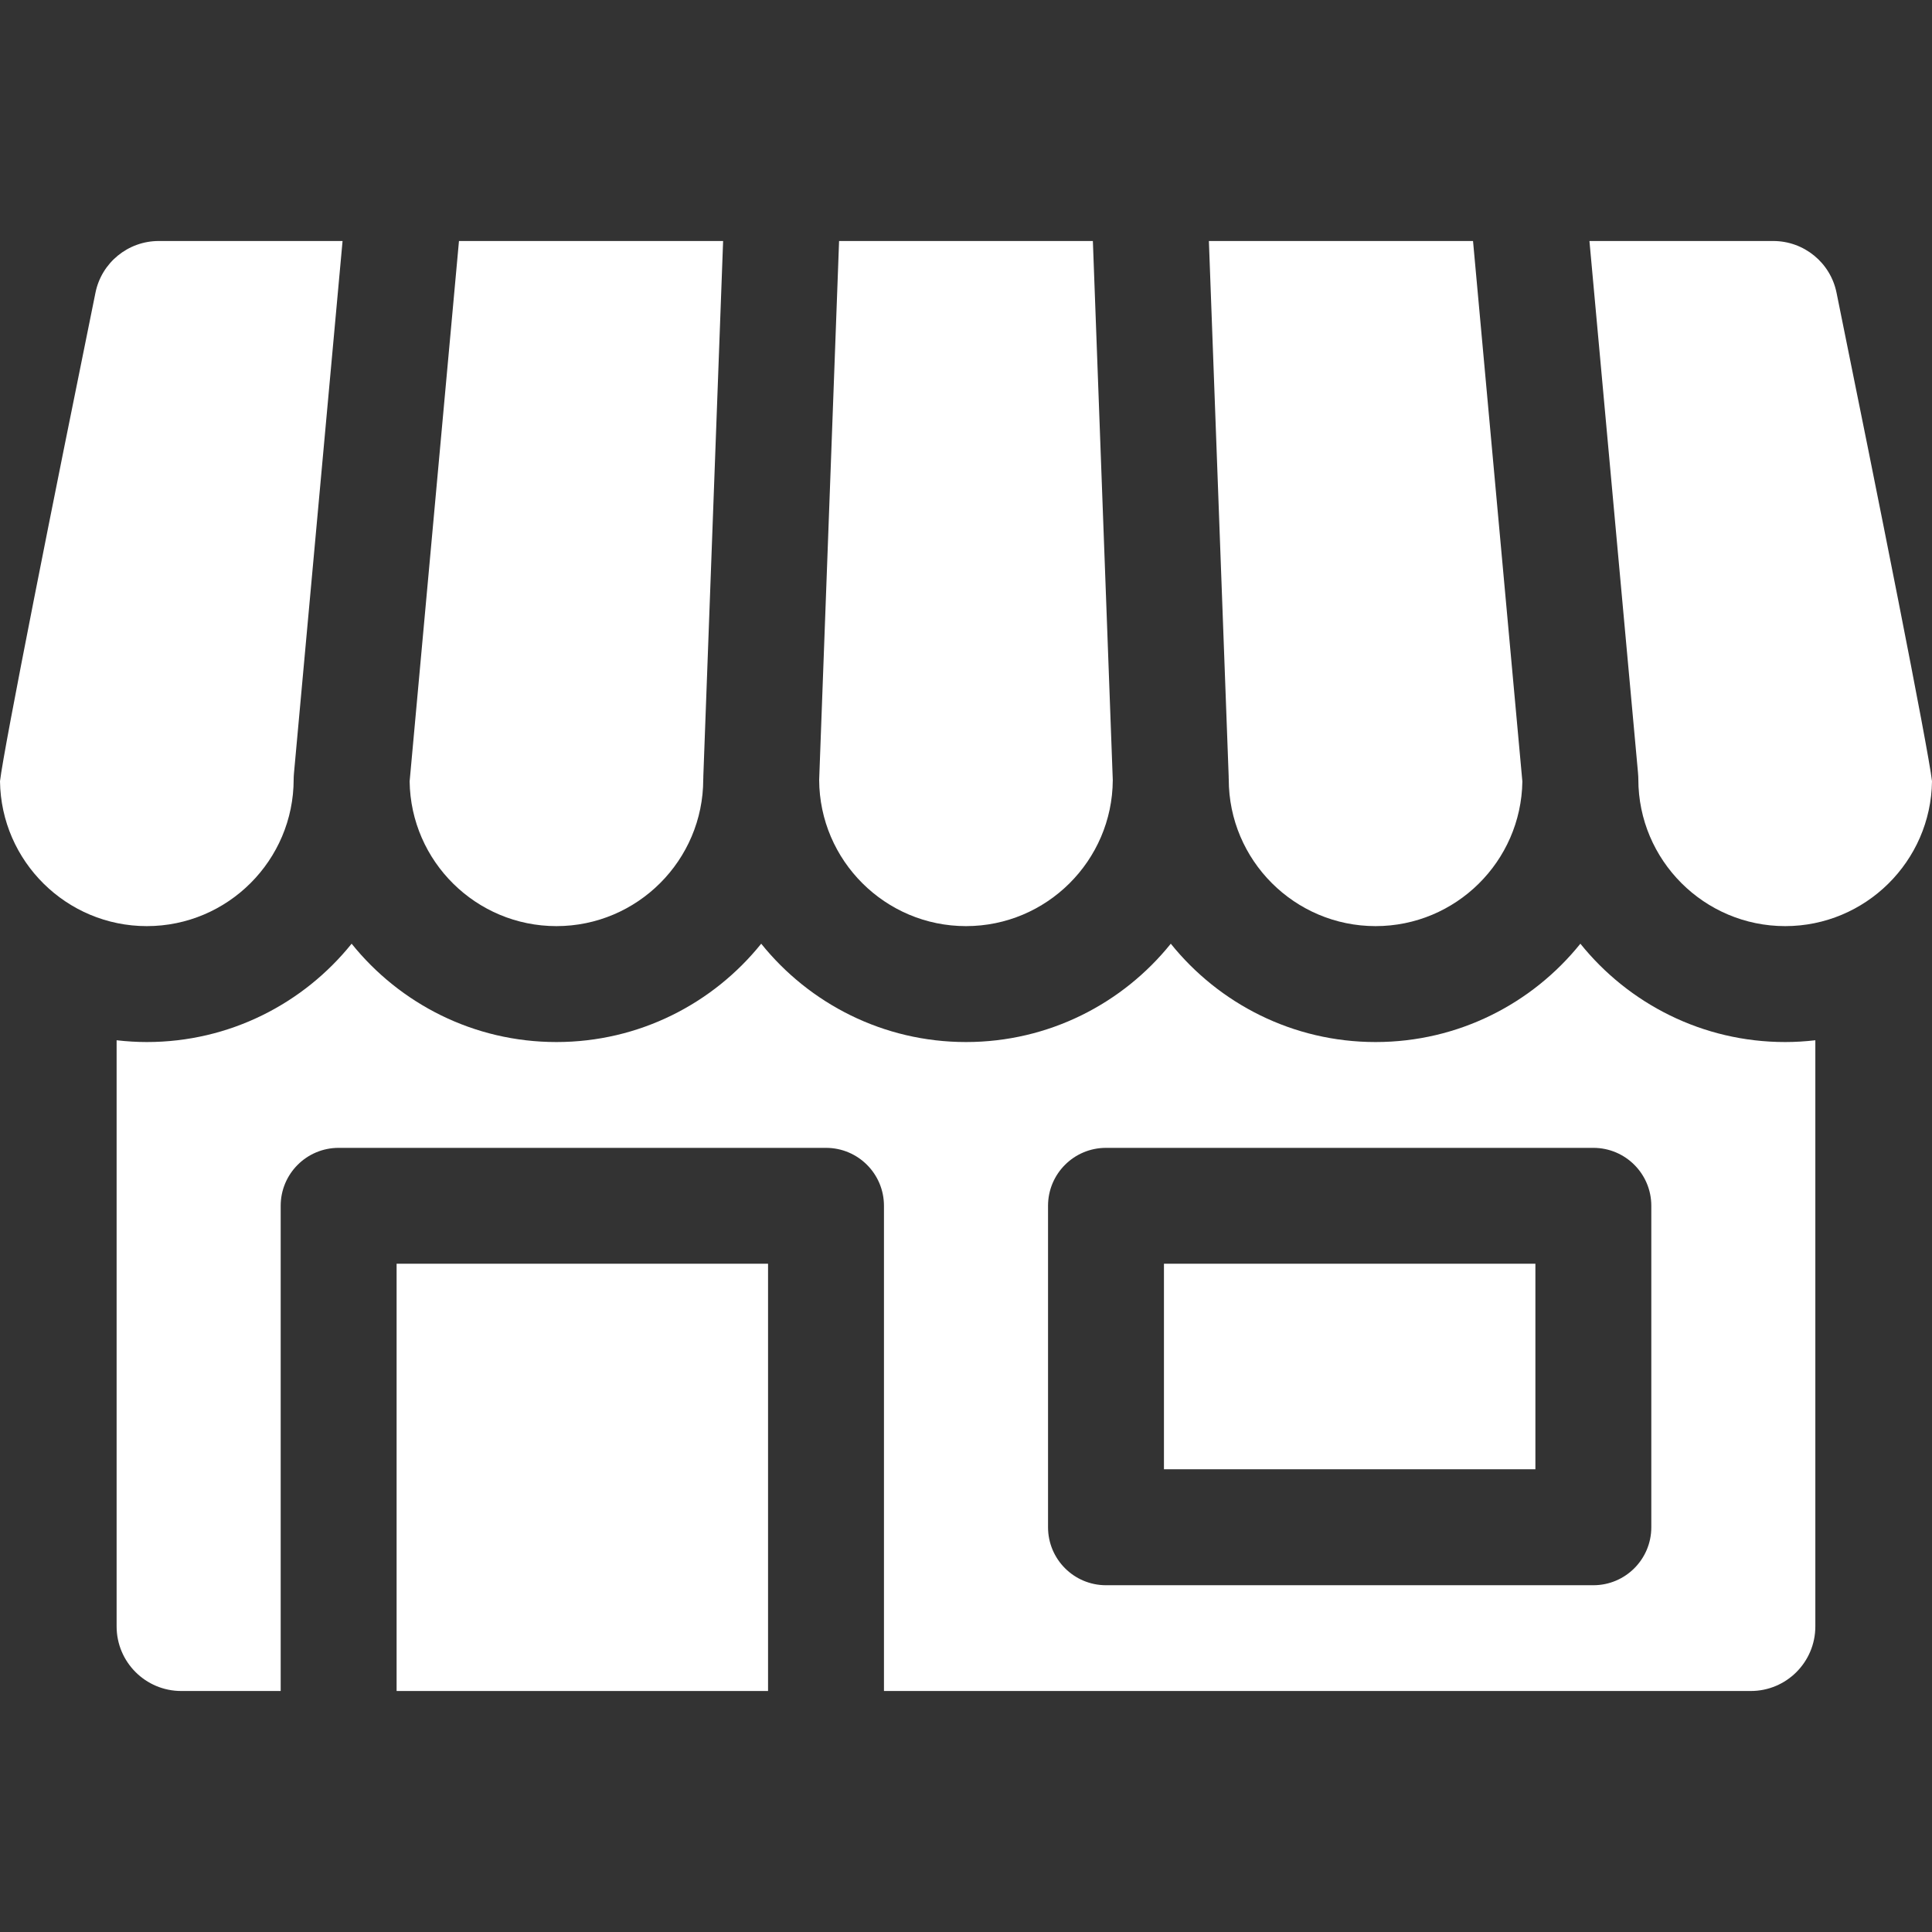 <svg width="39" height="39" viewBox="0 0 39 39" fill="none" xmlns="http://www.w3.org/2000/svg">
<rect x="0" y="0" width="39" height="39" fill="#333333" stroke="none"/>
<g clip-path="url(#clip0_390_110)">
<path d="M36.036 21.035C34.367 21.035 32.875 20.26 31.902 19.05C30.929 20.26 29.438 21.035 27.768 21.035C26.099 21.035 24.607 20.26 23.634 19.05C22.661 20.26 21.169 21.035 19.5 21.035C17.831 21.035 16.339 20.26 15.366 19.05C14.393 20.26 12.901 21.035 11.232 21.035C9.562 21.035 8.071 20.26 7.098 19.05C6.125 20.26 4.633 21.035 2.964 21.035C2.758 21.035 2.555 21.022 2.354 20.999V32.831C2.354 33.551 2.938 34.135 3.659 34.135H5.666V24.341C5.666 23.694 6.19 23.171 6.836 23.171H16.674C17.32 23.171 17.844 23.694 17.844 24.341V34.135H35.342C36.062 34.135 36.645 33.551 36.645 32.831V20.999C36.445 21.022 36.242 21.035 36.036 21.035ZM33.334 30.829C33.334 31.476 32.81 32 32.164 32H22.326C21.68 32 21.156 31.476 21.156 30.829V24.341C21.156 23.694 21.68 23.171 22.326 23.171H32.164C32.81 23.171 33.334 23.694 33.334 24.341V30.829Z" fill="white"/>
<path d="M15.504 25.51H8.006V34.135H15.504V25.51Z" fill="white"/>
<path d="M30.994 25.51H23.496V29.659H30.994V25.51Z" fill="white"/>
<path d="M37.073 5.909C36.95 5.301 36.415 4.865 35.795 4.865H32.085L33.066 15.607C33.066 15.61 33.066 15.614 33.066 15.618L33.067 15.624H33.067C33.07 15.659 33.072 15.695 33.072 15.731C33.072 17.365 34.402 18.695 36.036 18.695C37.657 18.695 38.979 17.386 39 15.77C38.922 15.095 37.904 9.994 37.073 5.909Z" fill="white"/>
<path d="M3.205 4.865C2.585 4.865 2.05 5.301 1.927 5.909C1.096 9.994 0.078 15.095 0 15.77C0.021 17.386 1.342 18.695 2.964 18.695C4.598 18.695 5.928 17.365 5.928 15.731C5.928 15.695 5.93 15.66 5.933 15.624L5.933 15.624L5.934 15.611C5.934 15.611 5.934 15.611 5.934 15.611L6.915 4.865H3.205Z" fill="white"/>
<path d="M29.735 4.865H24.403L24.803 15.688H24.802C24.802 15.702 24.804 15.716 24.804 15.731C24.804 17.365 26.134 18.695 27.768 18.695C29.388 18.695 30.707 17.389 30.731 15.775L29.735 4.865Z" fill="white"/>
<path d="M14.597 4.865H9.265L8.269 15.773C8.291 17.388 9.611 18.695 11.232 18.695C12.866 18.695 14.196 17.365 14.196 15.731C14.196 15.716 14.197 15.702 14.198 15.688L14.197 15.688L14.597 4.865Z" fill="white"/>
<path d="M22.061 4.865H16.938L16.536 15.744C16.543 17.372 17.87 18.695 19.5 18.695C21.129 18.695 22.454 17.374 22.463 15.748L22.061 4.865Z" fill="white"/>
</g>
<defs>
<clipPath id="clip0_390_110">
<rect width="39" height="39" fill="white"/>
</clipPath>
</defs>
</svg>
